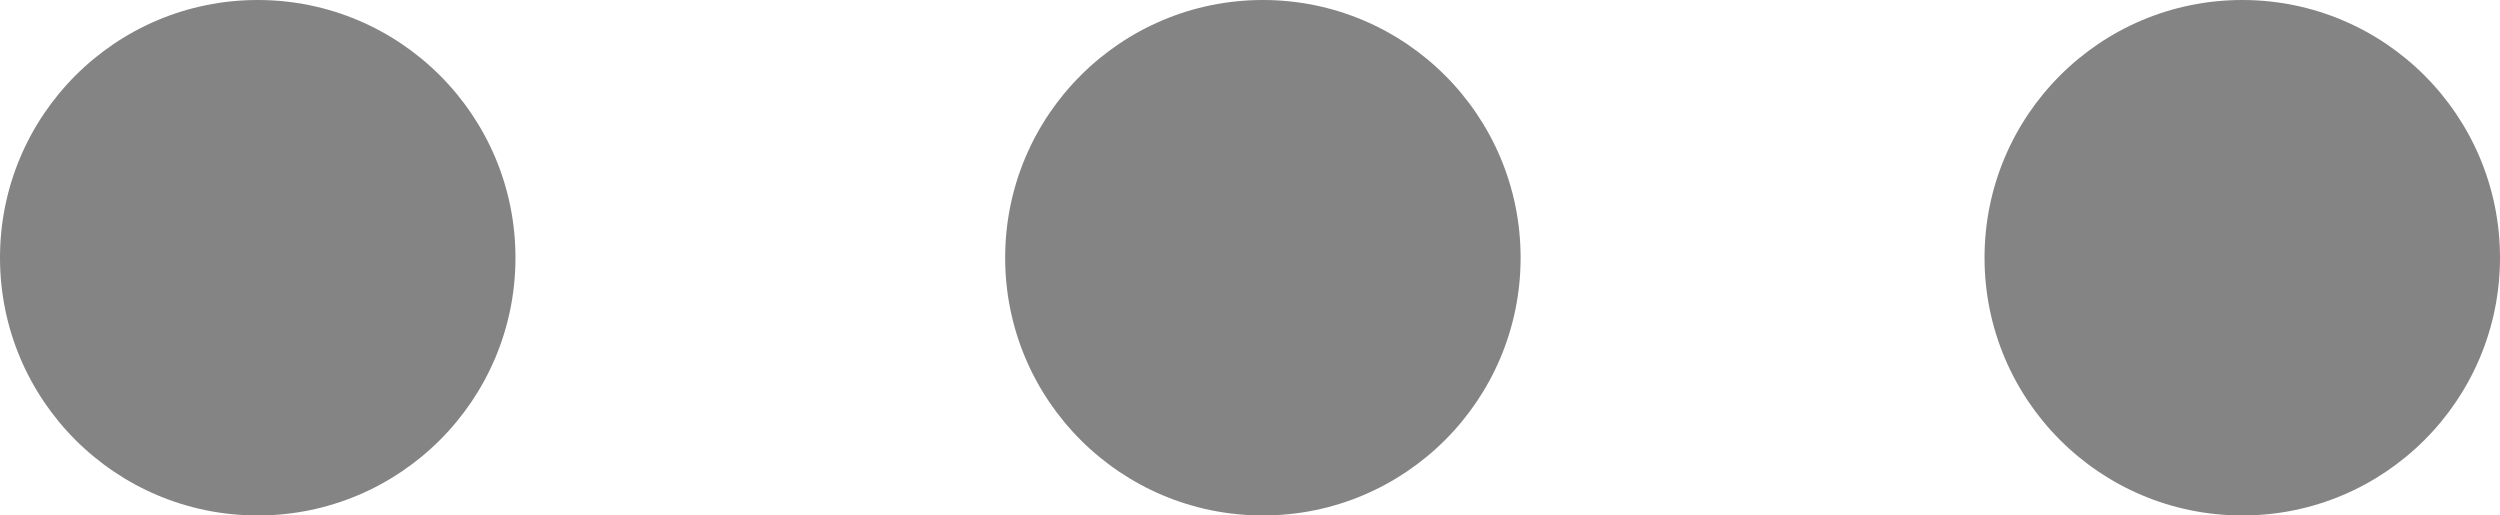 <?xml version="1.0" encoding="UTF-8"?>
<svg width="97px" height="20px" viewBox="0 0 97 20" version="1.1" xmlns="http://www.w3.org/2000/svg" xmlns:xlink="http://www.w3.org/1999/xlink">
    <!-- Generator: Sketch 45.2 (43514) - http://www.bohemiancoding.com/sketch -->
    <title>more</title>
    <desc>Created with Sketch.</desc>
    <defs></defs>
    <g id="Page-1" stroke="none" stroke-width="1" fill="none" fill-rule="evenodd">
        <g id="Desktop-Copy-3" transform="translate(-795, -1558)" fill="#848484">
            <g id="more" transform="translate(795, 1558)">
                <circle id="Oval" cx="10" cy="10" r="10"></circle>
                <circle id="Oval" cx="49" cy="10" r="10"></circle>
                <circle id="Oval" cx="87" cy="10" r="10"></circle>
            </g>
        </g>
    </g>
</svg>